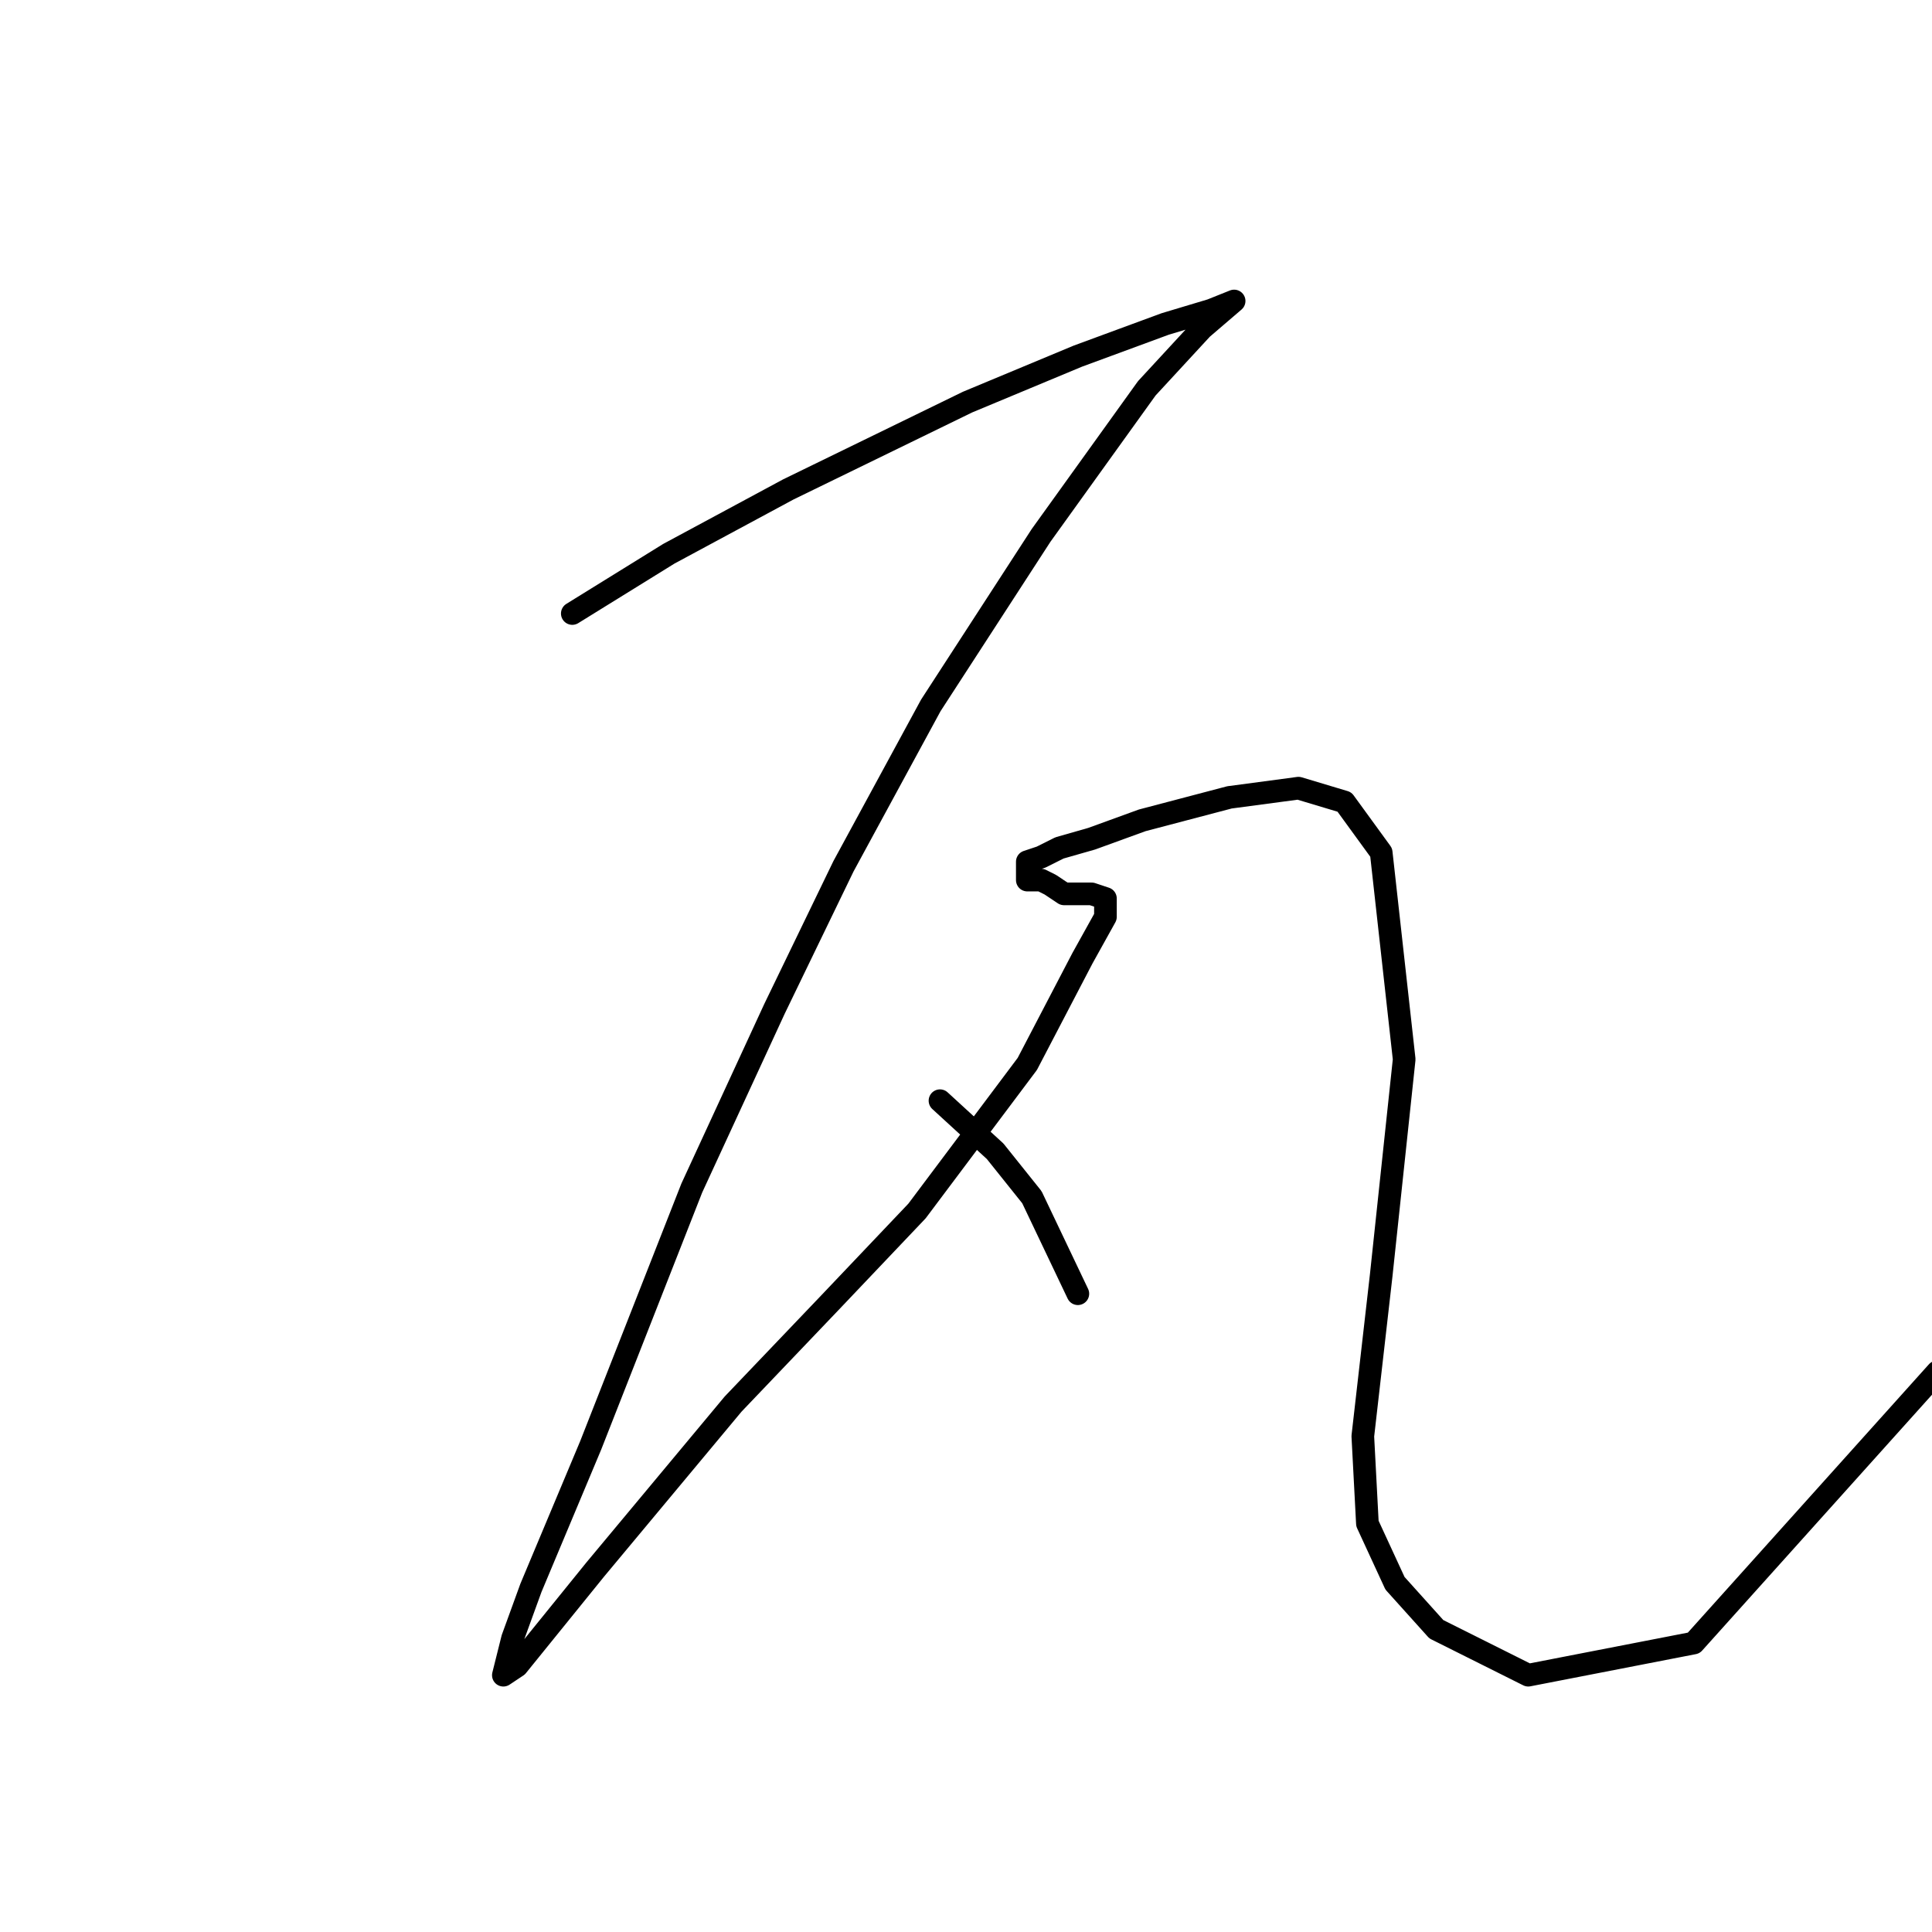 <?xml version="1.0" standalone="no"?>
    <svg width="256" height="256" xmlns="http://www.w3.org/2000/svg" version="1.1">
    <polyline stroke="black" stroke-width="3" stroke-linecap="round" fill="transparent" stroke-linejoin="round" points="75.832 81.294 88.621 73.377 104.455 64.851 128.206 53.28 142.822 47.19 154.393 42.927 160.483 41.1 163.528 39.882 159.265 43.536 151.957 51.453 137.95 70.941 123.334 93.474 111.763 114.789 102.628 133.668 91.666 157.419 78.268 191.522 70.351 210.401 67.915 217.1 66.697 221.972 68.524 220.754 78.877 207.965 97.147 186.041 109.936 172.644 121.507 160.464 136.123 140.976 143.431 126.969 146.476 121.488 146.476 119.052 144.649 118.443 142.822 118.443 140.995 118.443 139.168 117.225 137.95 116.616 137.341 116.616 136.123 116.616 136.123 115.398 136.123 114.18 136.123 114.18 137.95 113.571 140.386 112.353 144.649 111.135 151.348 108.699 162.919 105.654 172.054 104.436 178.144 106.263 183.016 112.962 186.061 140.367 183.016 168.99 180.58 190.304 181.189 201.875 184.843 209.792 190.323 215.882 202.503 221.972 224.427 217.709 256.704 181.779 256.704 181.779 " />
        <polyline stroke="black" stroke-width="3" stroke-linecap="round" fill="transparent" stroke-linejoin="round" points="124.552 145.848 131.86 152.547 136.732 158.637 142.822 171.426 142.822 171.426 " />
        </svg>